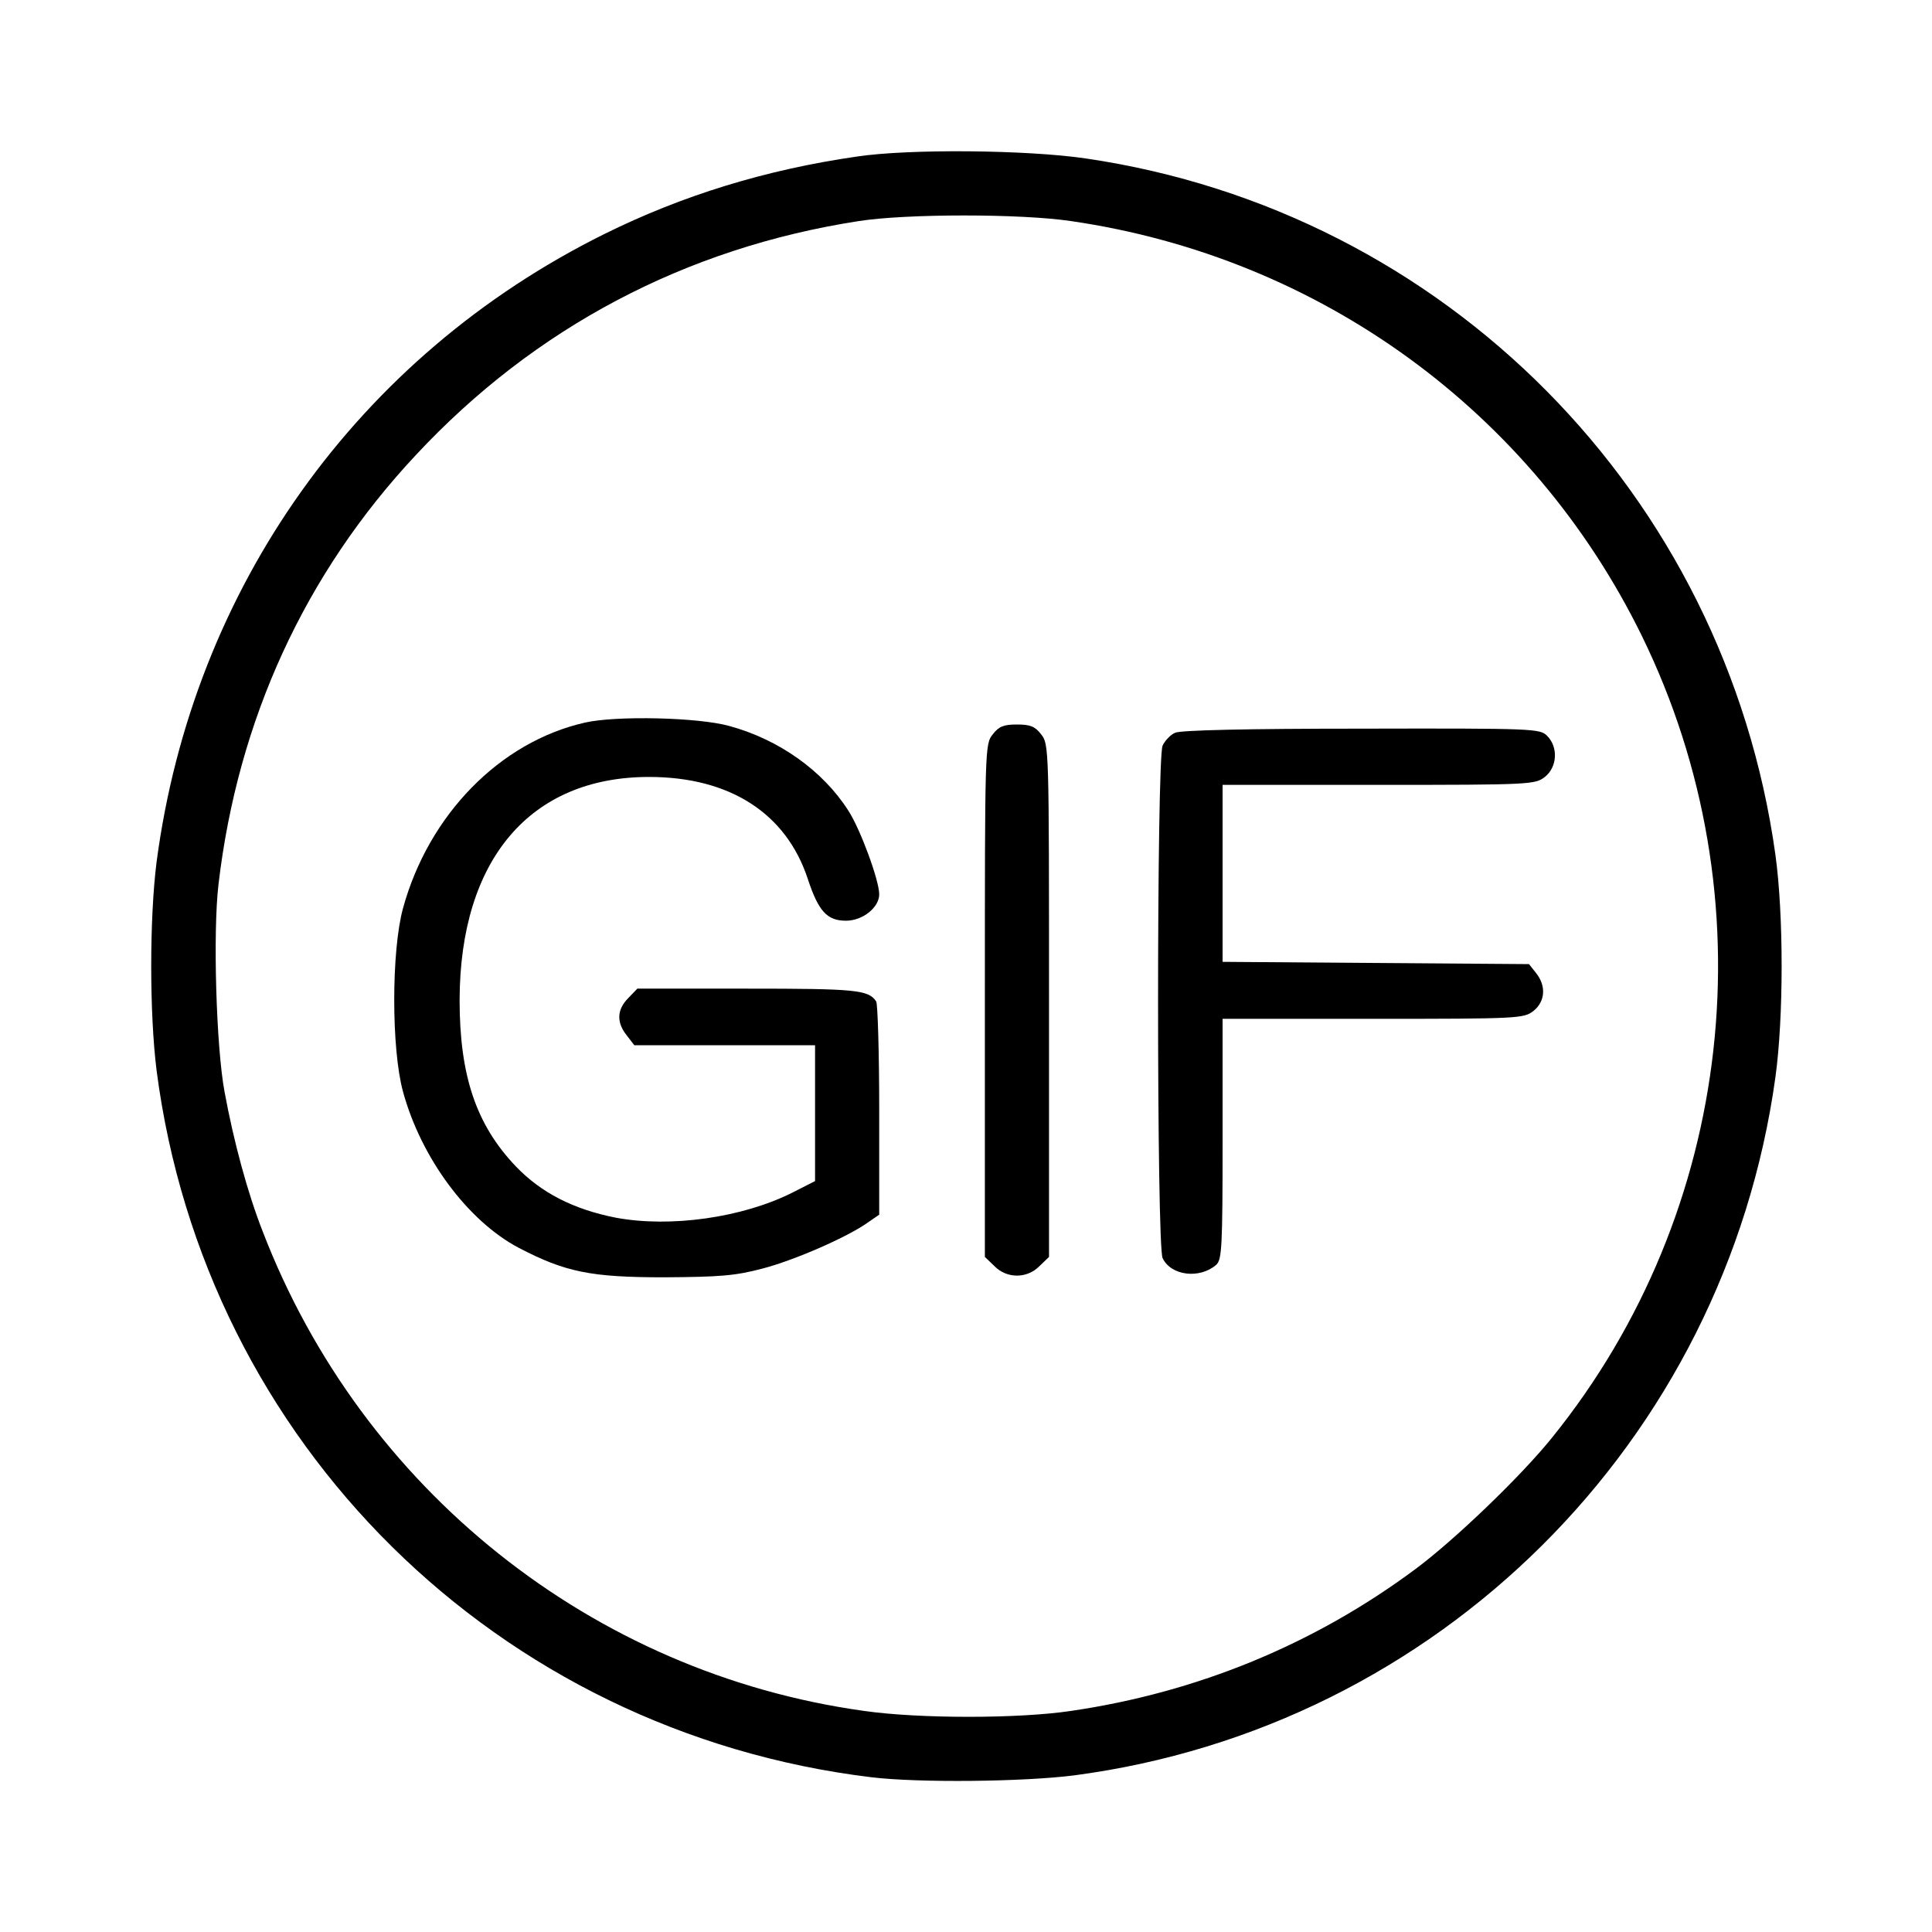 <?xml version="1.0" standalone="no"?>
<!DOCTYPE svg PUBLIC "-//W3C//DTD SVG 20010904//EN"
 "http://www.w3.org/TR/2001/REC-SVG-20010904/DTD/svg10.dtd">
<svg version="1.0" xmlns="http://www.w3.org/2000/svg"
 width="512pt" height="512pt" viewBox="0 0 512 512"
 preserveAspectRatio="xMidYMid meet">
<g id="gif-svg-change-fill-color" transform="translate(0,512) scale(0.1,-0.1)"
fill="#000000" stroke="none">
<path d="M2270 4705 c-242 -35 -462 -103 -668 -205 -654 -324 -1091 -938
-1187 -1664 -19 -150 -19 -402 0 -553 128 -987 903 -1753 1895 -1873 125 -15
402 -12 536 5 965 127 1725 883 1859 1850 22 159 22 431 0 590 -133 956 -874
1705 -1827 1845 -156 23 -469 26 -608 5z m569 -171 c659 -96 1221 -505 1512
-1099 339 -693 246 -1526 -238 -2125 -82 -102 -259 -272 -363 -349 -268 -199
-577 -326 -911 -375 -139 -21 -404 -21 -550 0 -719 100 -1330 587 -1593 1271
-40 102 -77 239 -101 370 -22 118 -31 422 -16 549 51 436 229 824 523 1138
315 338 715 549 1173 620 127 20 431 20 564 0z"/>
<path d="M1550 3205 c-225 -51 -414 -244 -482 -492 -31 -113 -31 -373 0 -486
48 -176 172 -343 307 -414 123 -64 190 -78 385 -78 148 1 188 4 260 23 85 22
227 84 281 123 l29 20 0 277 c0 152 -4 282 -8 288 -20 31 -55 34 -342 34
l-291 0 -24 -25 c-30 -30 -32 -64 -4 -99 l20 -26 240 0 239 0 0 -180 0 -180
-61 -31 c-132 -66 -322 -93 -467 -66 -112 22 -198 66 -265 136 -105 110 -149
240 -149 441 1 372 187 591 502 591 215 0 364 -97 421 -271 28 -85 51 -110
101 -110 44 0 88 35 88 70 0 37 -50 173 -82 222 -67 105 -183 188 -315 224
-82 23 -300 28 -383 9z"/>
<path d="M2631 3174 c-21 -26 -21 -34 -21 -706 l0 -679 25 -24 c33 -34 87 -34
120 0 l25 24 0 679 c0 672 0 680 -21 706 -16 21 -29 26 -64 26 -35 0 -48 -5
-64 -26z"/>
<path d="M3114 3178 c-12 -5 -27 -21 -33 -34 -16 -36 -16 -1323 0 -1358 22
-47 98 -56 142 -18 15 14 17 43 17 334 l0 318 399 0 c388 0 399 1 425 21 31
25 34 66 7 100 l-19 24 -406 3 -406 3 0 234 0 235 414 0 c403 0 414 1 440 21
33 26 36 79 6 109 -19 19 -33 20 -492 19 -304 0 -481 -4 -494 -11z"/>
</g>
</svg>
